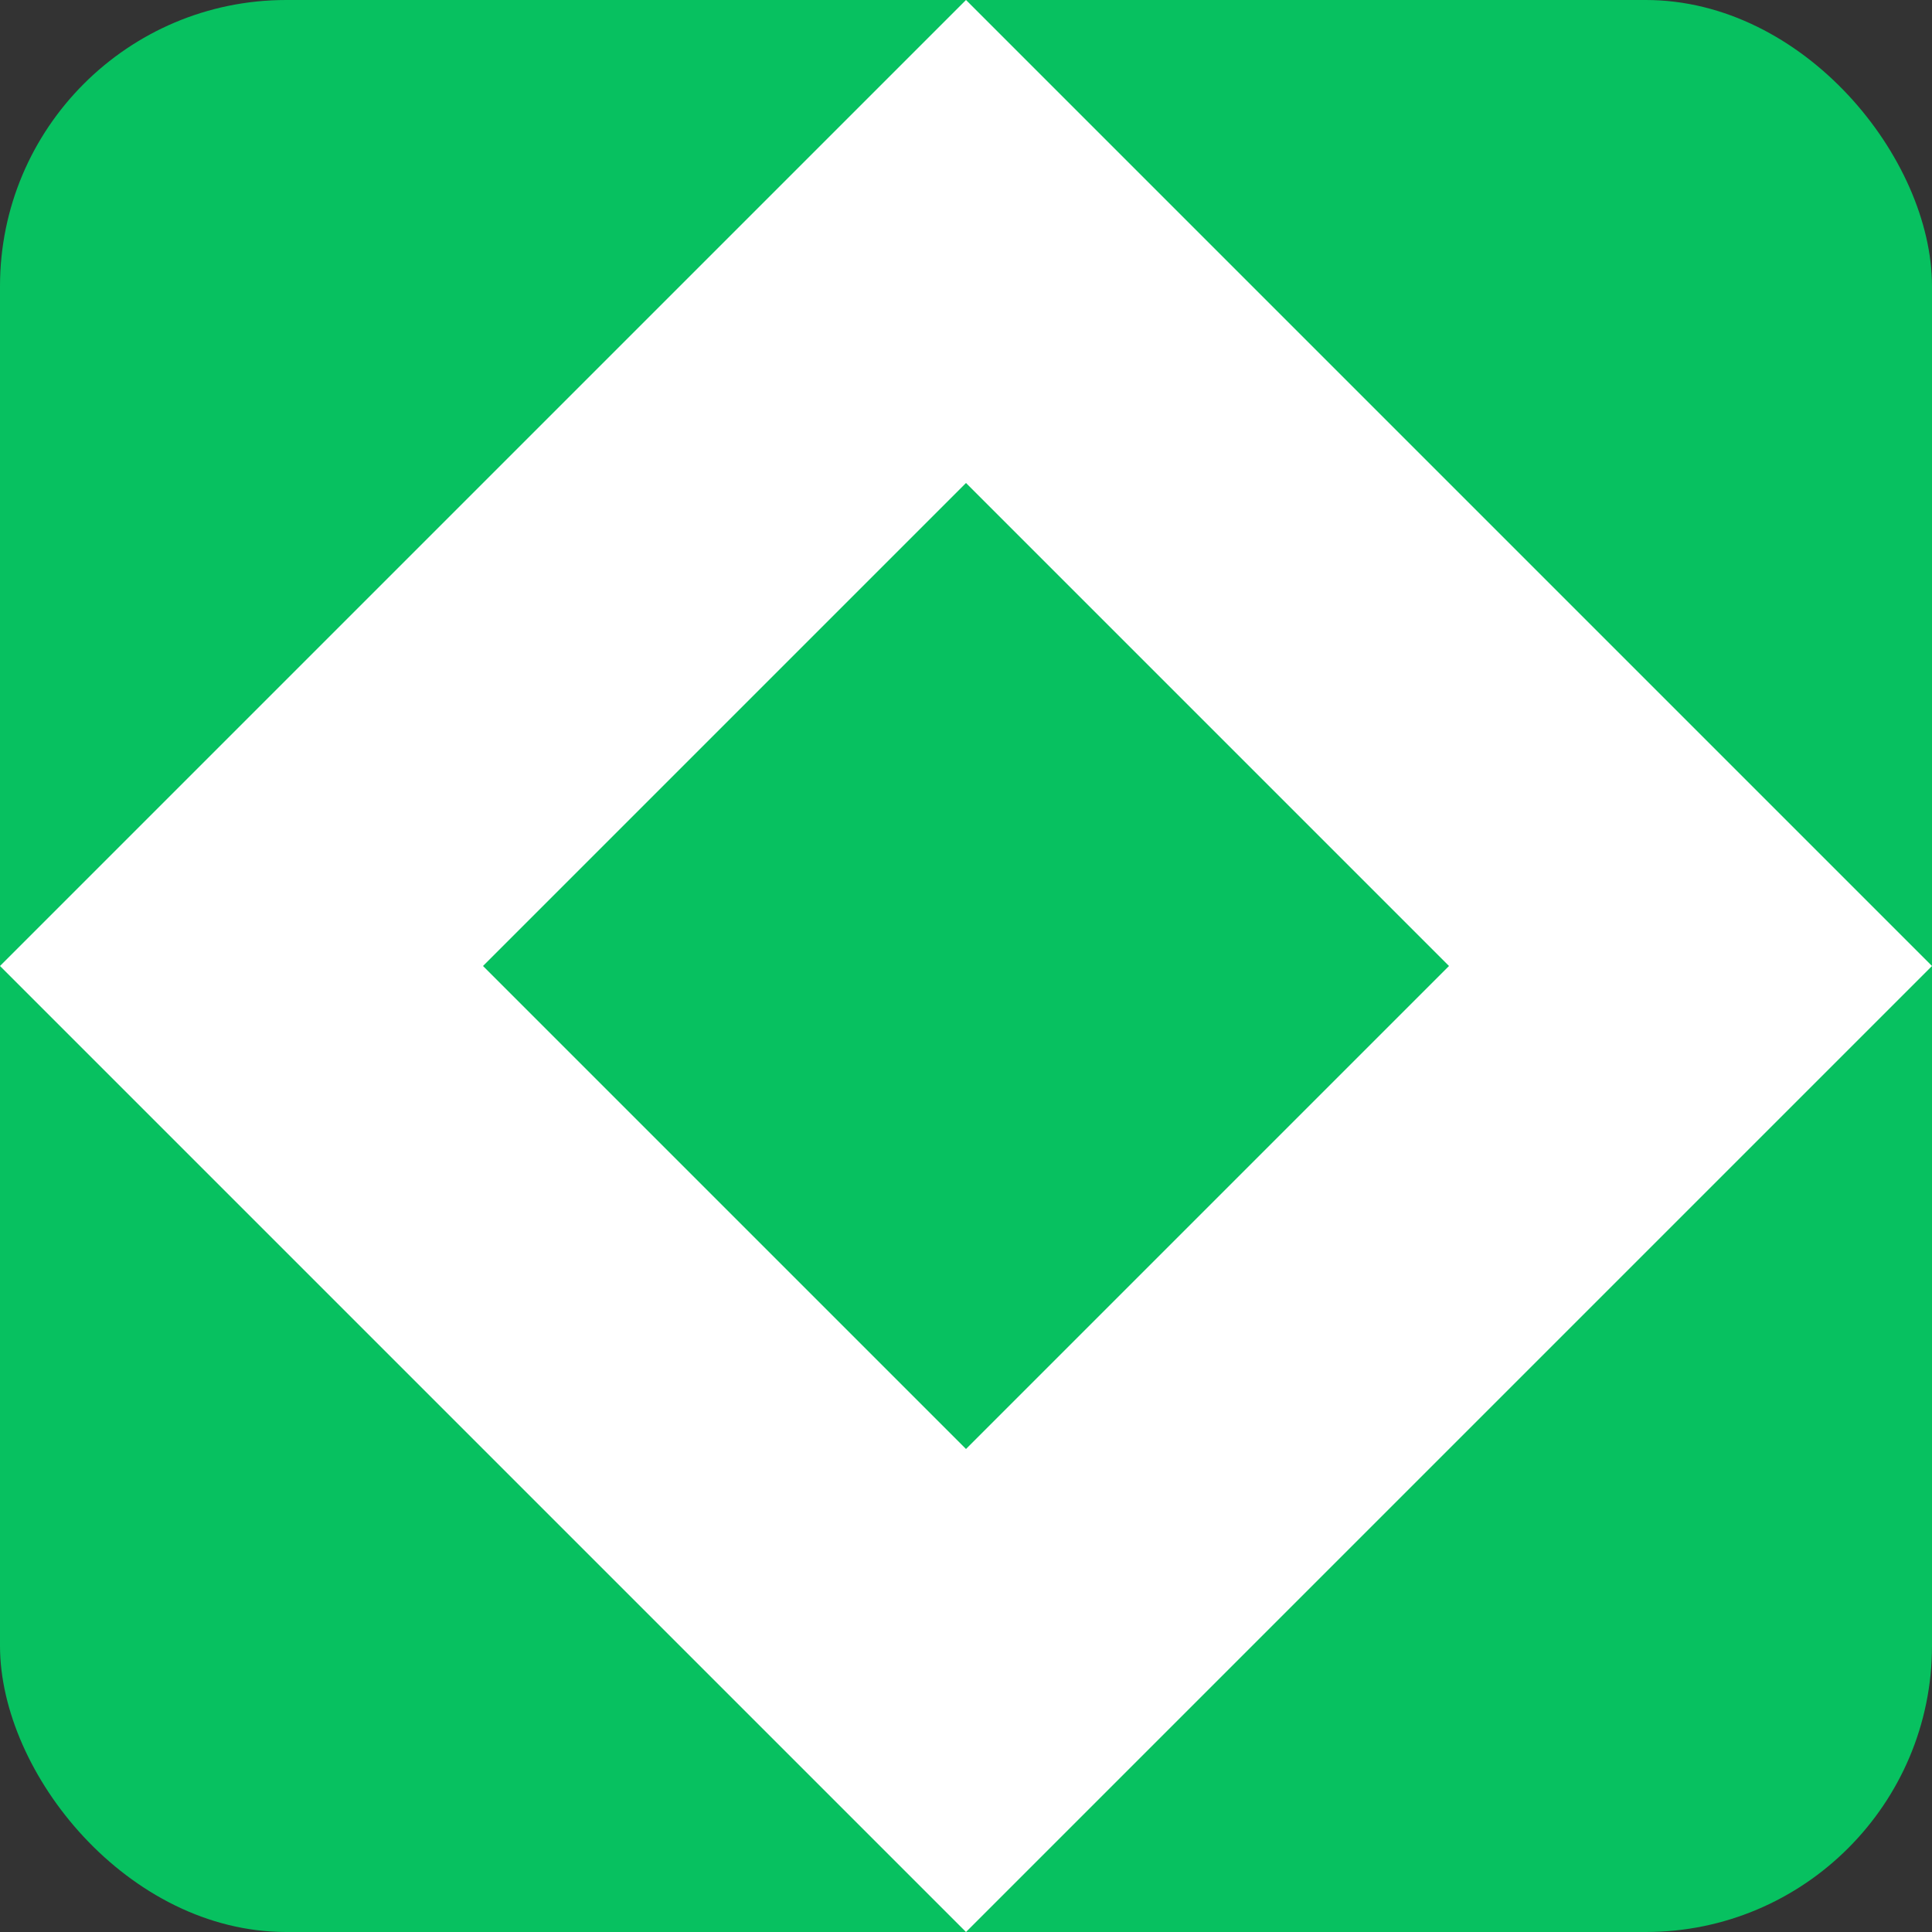 <svg width="108" height="108" viewBox="0 0 108 108" fill="none" xmlns="http://www.w3.org/2000/svg">
  <rect x="0" y="0" width="108" height="108" fill="#333333" stroke="none"/>
  <rect width="108" height="108" rx="16" fill="#07C160"/>
  <path d="M54 27L81 54L54 81L27 54L54 27ZM54 0L0 54L54 108L108 54L54 0Z" fill="white"/>
</svg>
